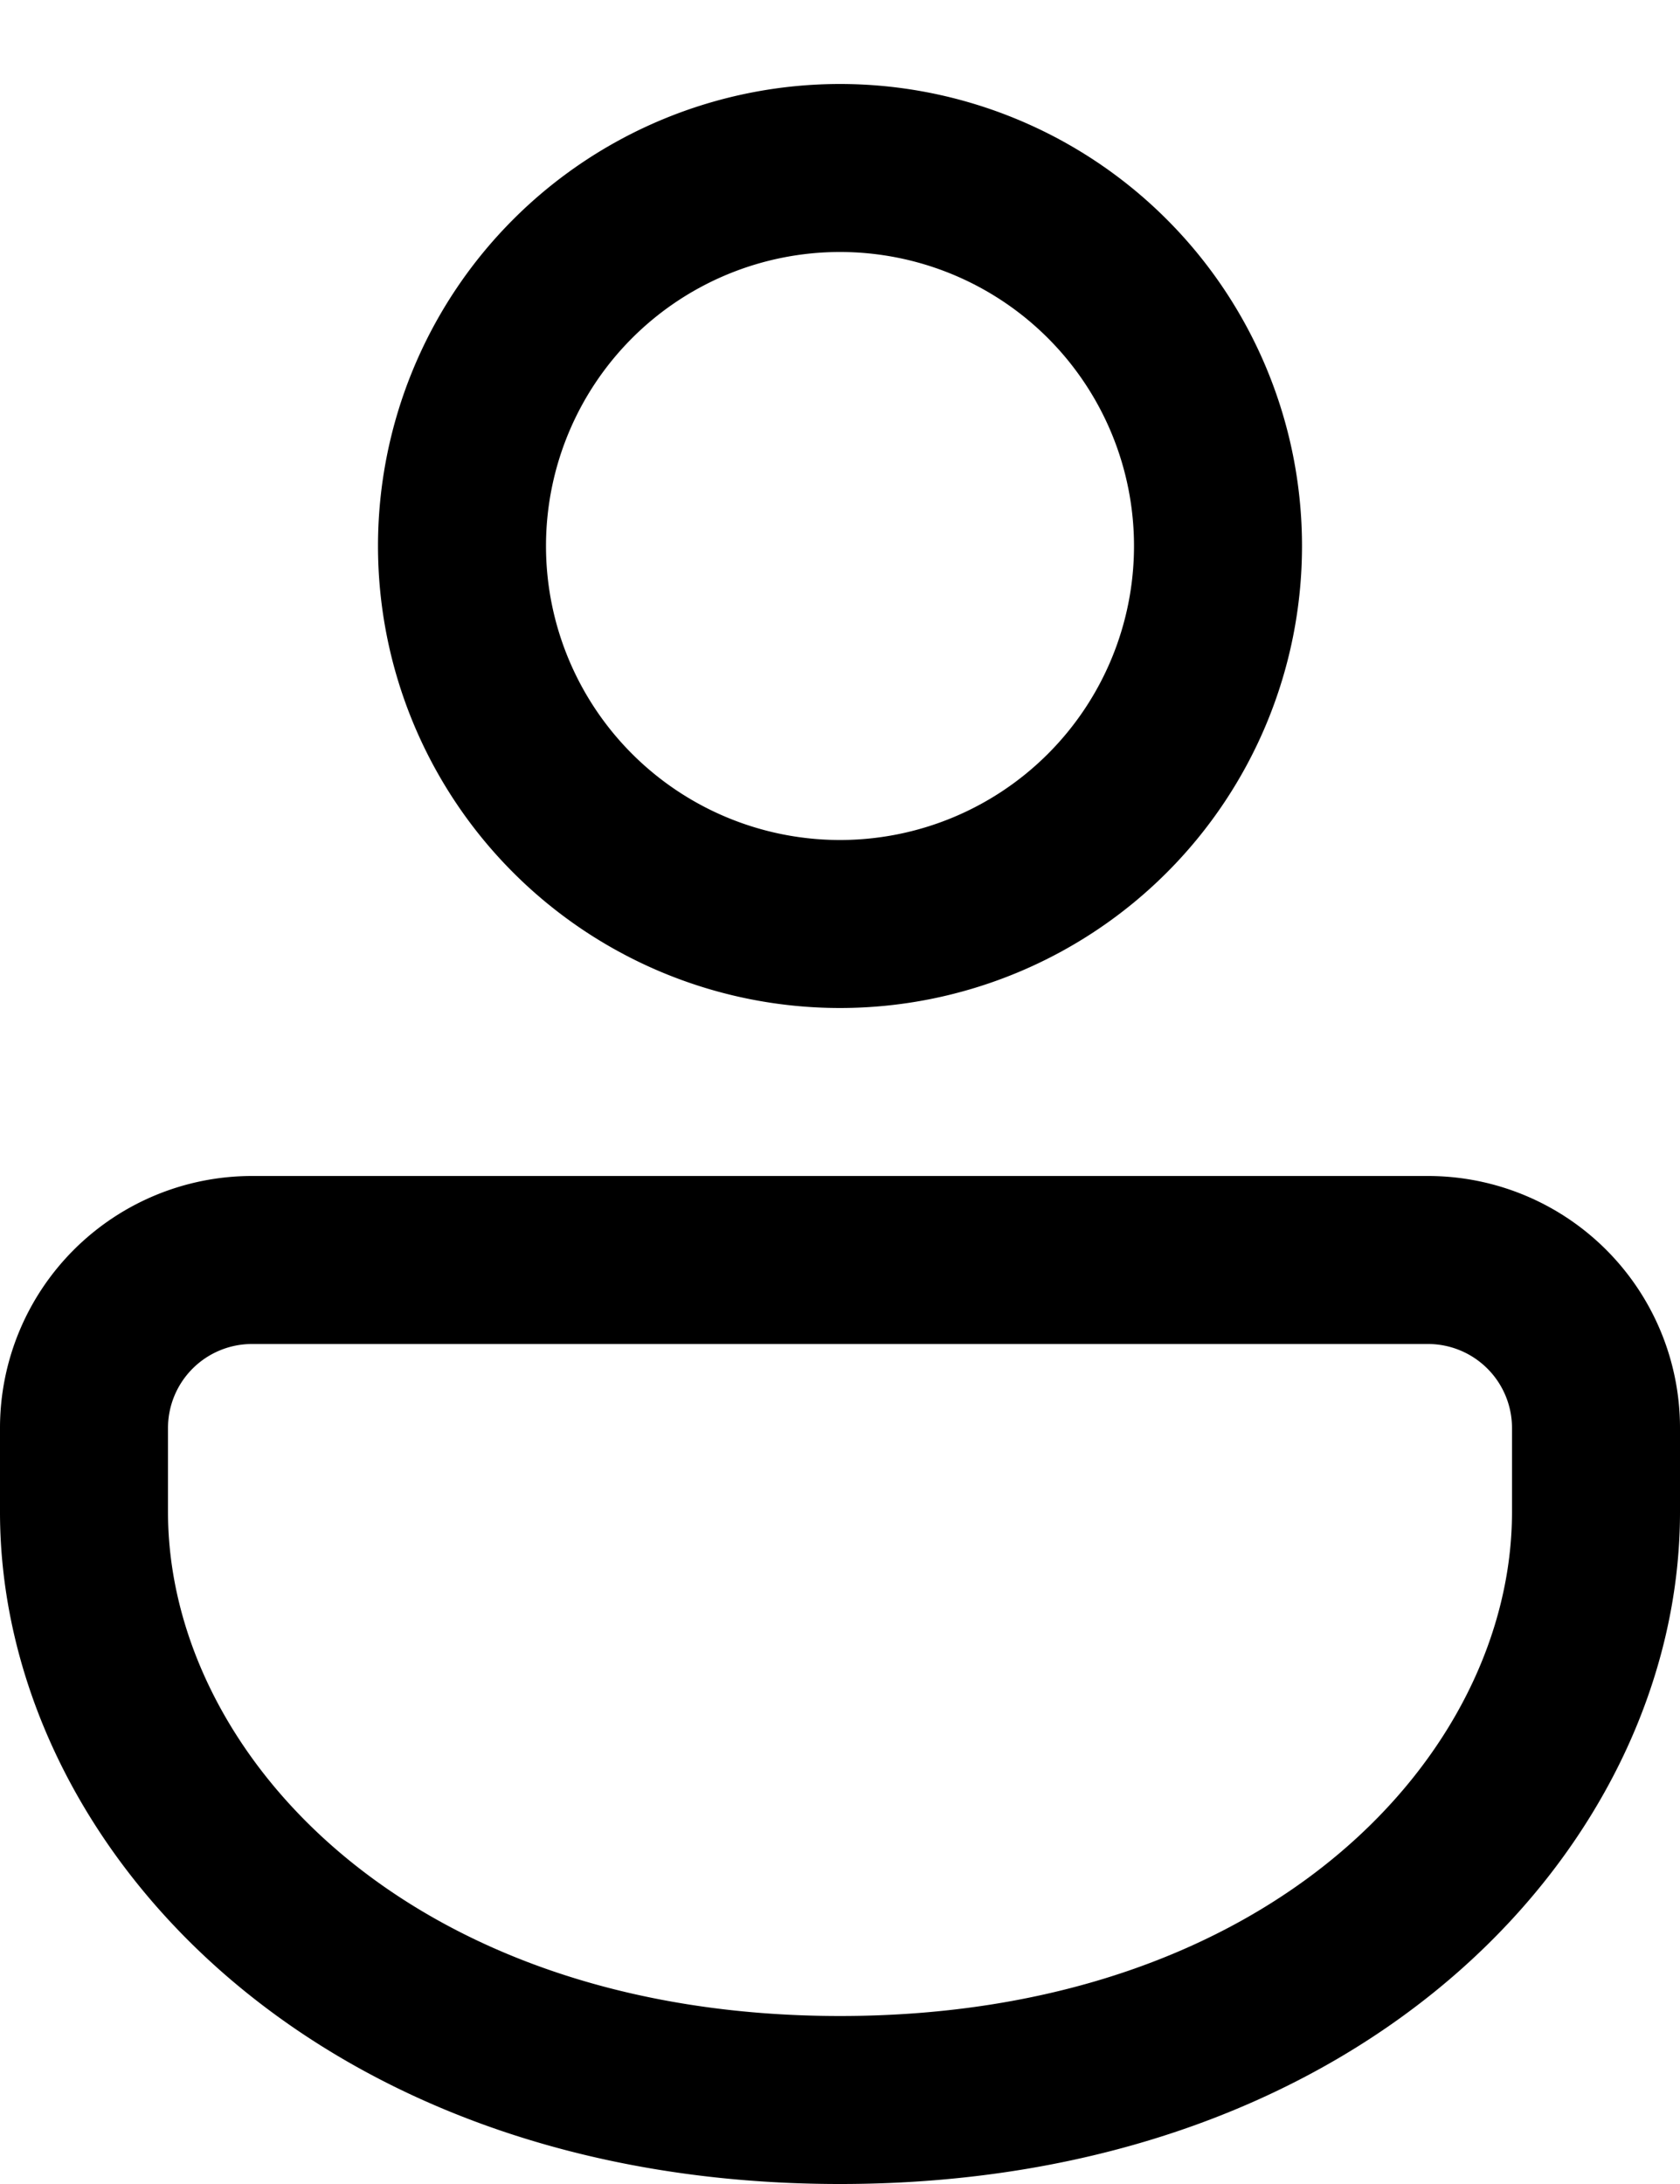 <svg xmlns="http://www.w3.org/2000/svg" fill="none" viewBox="0 0 10 13"><path fill="#000" d="M8.5 7A1.5 1.5 0 0 1 10 8.5V9c0 1.971-1.86 4-5 4-3.14 0-5-2.029-5-4v-.5A1.5 1.5 0 0 1 1.5 7h7Zm0 1h-7a.5.5 0 0 0-.5.5V9c0 1.438 1.432 3 4 3s4-1.562 4-3v-.5a.5.5 0 0 0-.5-.5ZM5 .5A2.75 2.75 0 1 1 5 6 2.75 2.75 0 0 1 5 .5Zm0 1A1.75 1.75 0 1 0 5 5a1.75 1.75 0 0 0 0-3.5Z"/></svg>